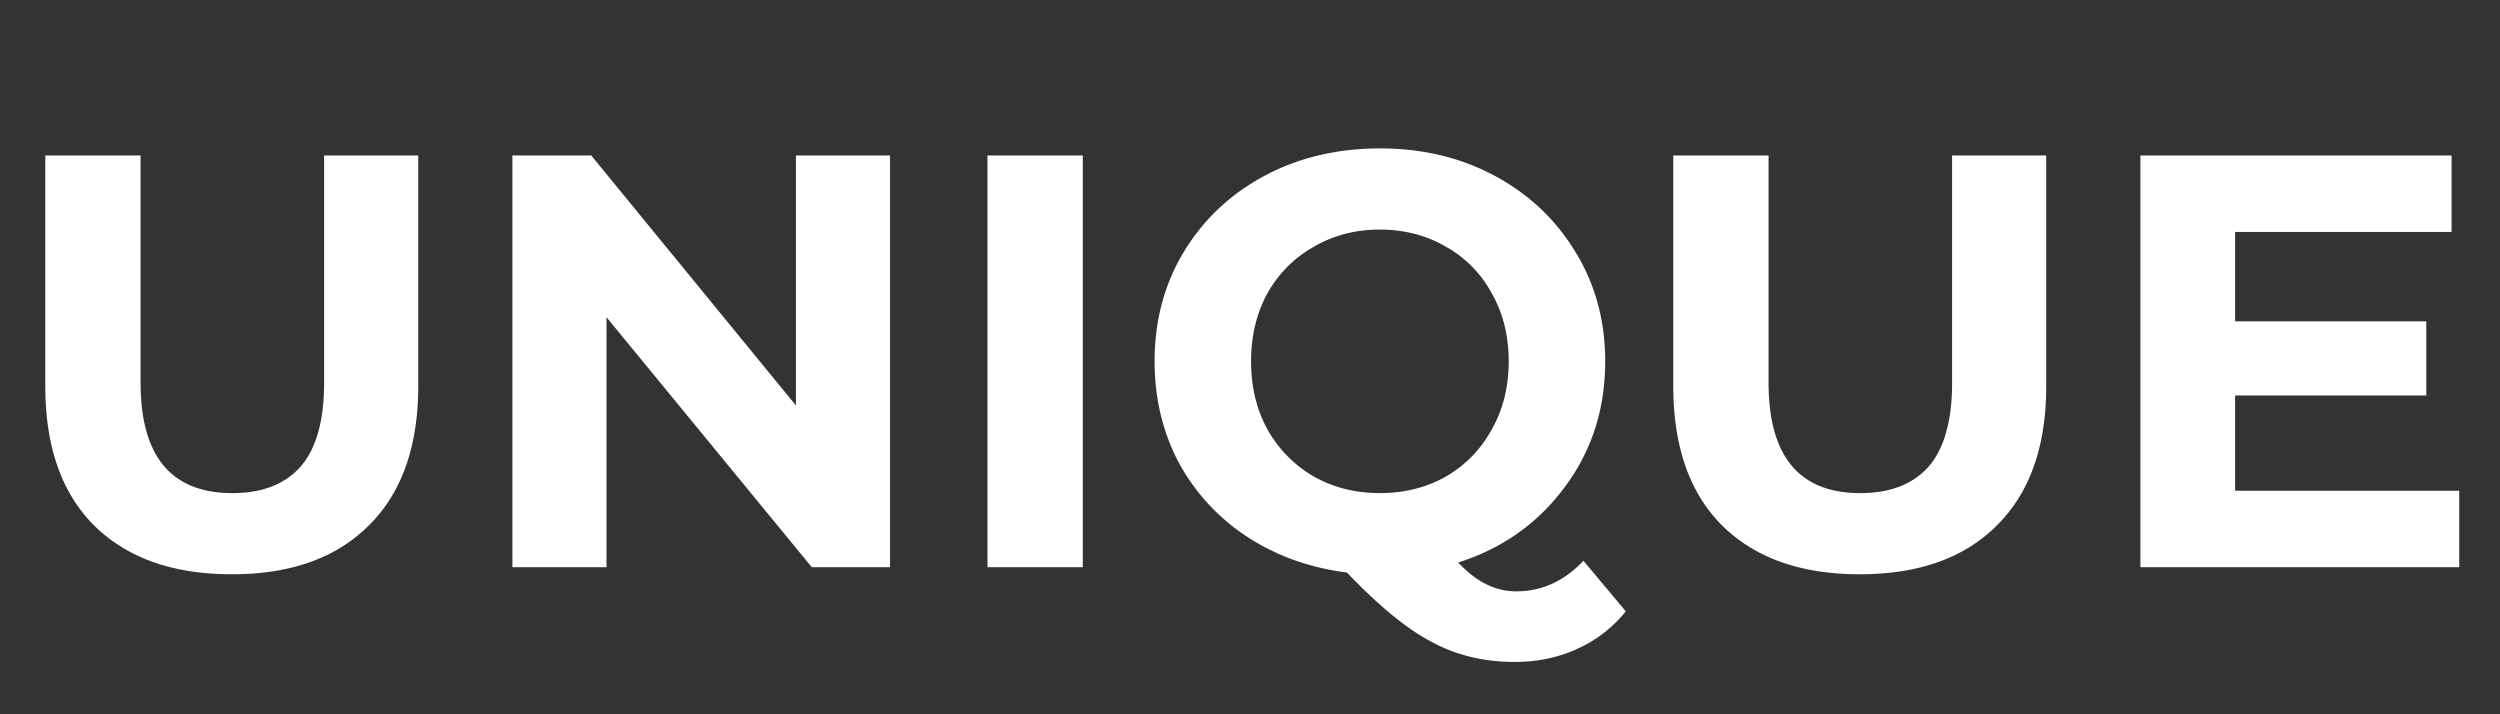 <svg width="119" height="34" fill="none" xmlns="http://www.w3.org/2000/svg"><rect width="100%" height="100%" fill="#333333" stroke="none"/><path d="M11.032 27.336c-2.8 0-4.984-.775-6.552-2.324-1.55-1.55-2.324-3.761-2.324-6.636V7.4h4.536v10.808c0 3.51 1.456 5.264 4.368 5.264 1.419 0 2.501-.42 3.248-1.26.747-.859 1.12-2.193 1.12-4.004V7.4h4.48v10.976c0 2.875-.784 5.087-2.352 6.636-1.55 1.55-3.724 2.324-6.524 2.324zM42.366 7.4V27h-3.724L28.87 15.1V27h-4.48V7.4h3.752l9.744 11.9V7.4h4.48zm4.638 0h4.536V27h-4.536V7.4zm30.383 21.7a6.24 6.24 0 01-2.324 1.792c-.896.41-1.885.616-2.968.616-1.456 0-2.772-.317-3.948-.952-1.176-.616-2.52-1.717-4.032-3.304-1.773-.224-3.36-.793-4.76-1.708a9.81 9.81 0 01-3.248-3.528c-.765-1.456-1.148-3.061-1.148-4.816 0-1.923.457-3.65 1.372-5.18.933-1.55 2.212-2.763 3.836-3.64 1.643-.877 3.481-1.316 5.516-1.316s3.864.439 5.488 1.316c1.624.877 2.903 2.09 3.836 3.64.933 1.53 1.4 3.257 1.4 5.18 0 2.277-.644 4.275-1.932 5.992-1.27 1.717-2.959 2.912-5.068 3.584.467.485.915.83 1.344 1.036a3.15 3.15 0 001.428.336c1.213 0 2.278-.485 3.192-1.456l2.016 2.408zM59.551 17.2c0 1.213.261 2.296.784 3.248a5.927 5.927 0 002.212 2.24c.934.523 1.979.784 3.136.784s2.203-.261 3.136-.784a5.727 5.727 0 002.184-2.24c.541-.952.812-2.035.812-3.248s-.27-2.296-.812-3.248a5.535 5.535 0 00-2.184-2.212c-.933-.541-1.978-.812-3.136-.812-1.157 0-2.203.27-3.136.812a5.726 5.726 0 00-2.212 2.212c-.523.952-.784 2.035-.784 3.248zm28.973 10.136c-2.8 0-4.984-.775-6.552-2.324-1.55-1.55-2.324-3.761-2.324-6.636V7.4h4.536v10.808c0 3.51 1.456 5.264 4.368 5.264 1.419 0 2.501-.42 3.248-1.26.747-.859 1.12-2.193 1.12-4.004V7.4h4.48v10.976c0 2.875-.784 5.087-2.352 6.636-1.55 1.55-3.724 2.324-6.524 2.324zm28.535-3.976V27h-15.176V7.4h14.812v3.64h-10.304v4.256h9.1v3.528h-9.1v4.536h10.668z" fill="#fff"/></svg>